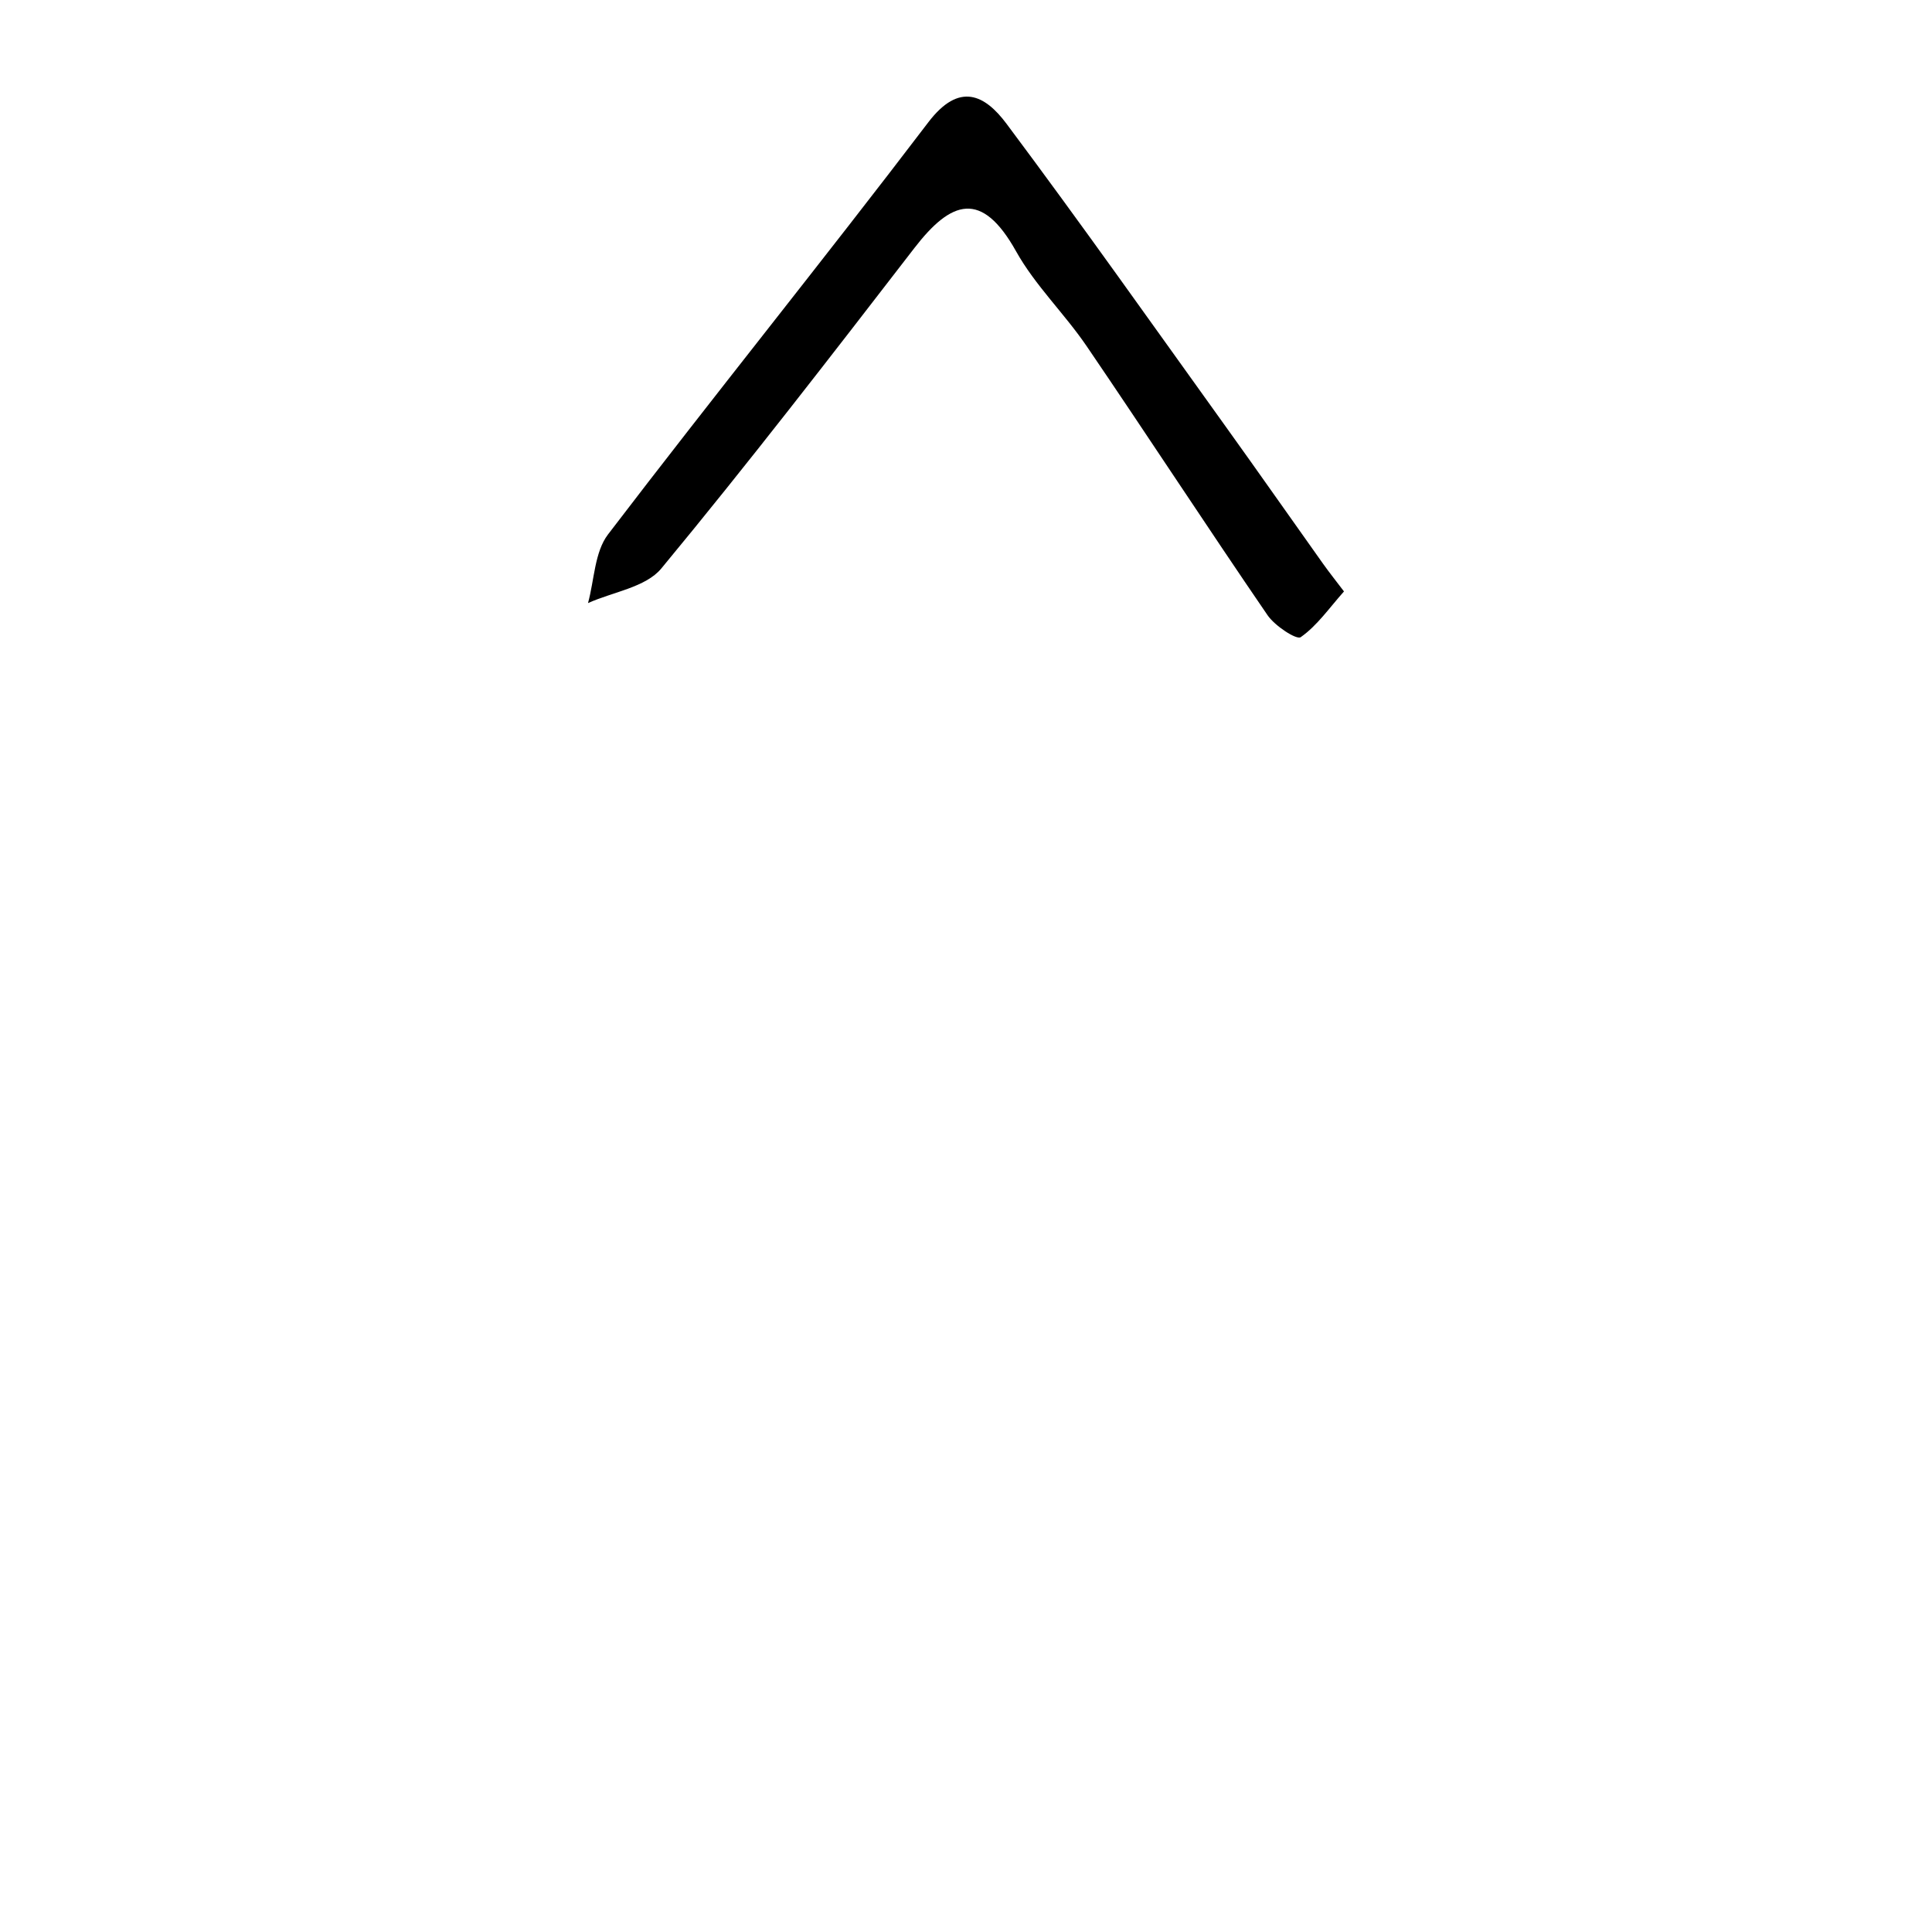 <?xml version="1.0" encoding="iso-8859-1"?>
<!-- Generator: Adobe Illustrator 25.2.0, SVG Export Plug-In . SVG Version: 6.00 Build 0)  -->
<svg version="1.1" xmlns="http://www.w3.org/2000/svg" xmlns:xlink="http://www.w3.org/1999/xlink" x="0px" y="0px"
	 viewBox="0 0 1000 1000" style="enable-background:new 0 0 1000 1000;" xml:space="preserve">
<g id="circumflexAccent">
	<path d="M695.645,306.126c-7.62,8.553-13.892,17.711-22.402,23.673c-2.157,1.512-13.376-5.836-17.154-11.356
		c-31.594-46.155-62.147-93.02-93.626-139.257c-11.479-16.861-26.672-31.444-36.536-49.098
		c-17.814-31.884-33.57-26.425-52.657-1.691c-43.04,55.775-86.079,111.592-130.98,165.849c-8.072,9.753-25.062,12.125-37.935,17.904
		c3.284-11.978,3.373-26.395,10.359-35.546c54.643-71.577,111.237-141.667,165.783-213.317
		c16.088-21.133,29.327-14.141,40.453,0.741c38.674,51.728,75.941,104.511,113.627,156.976
		c16.858,23.469,33.416,47.151,50.169,70.694C688.148,296.482,691.818,301.076,695.645,306.126z"/>
</g>
<g id="Layer_1">
</g>
</svg>
